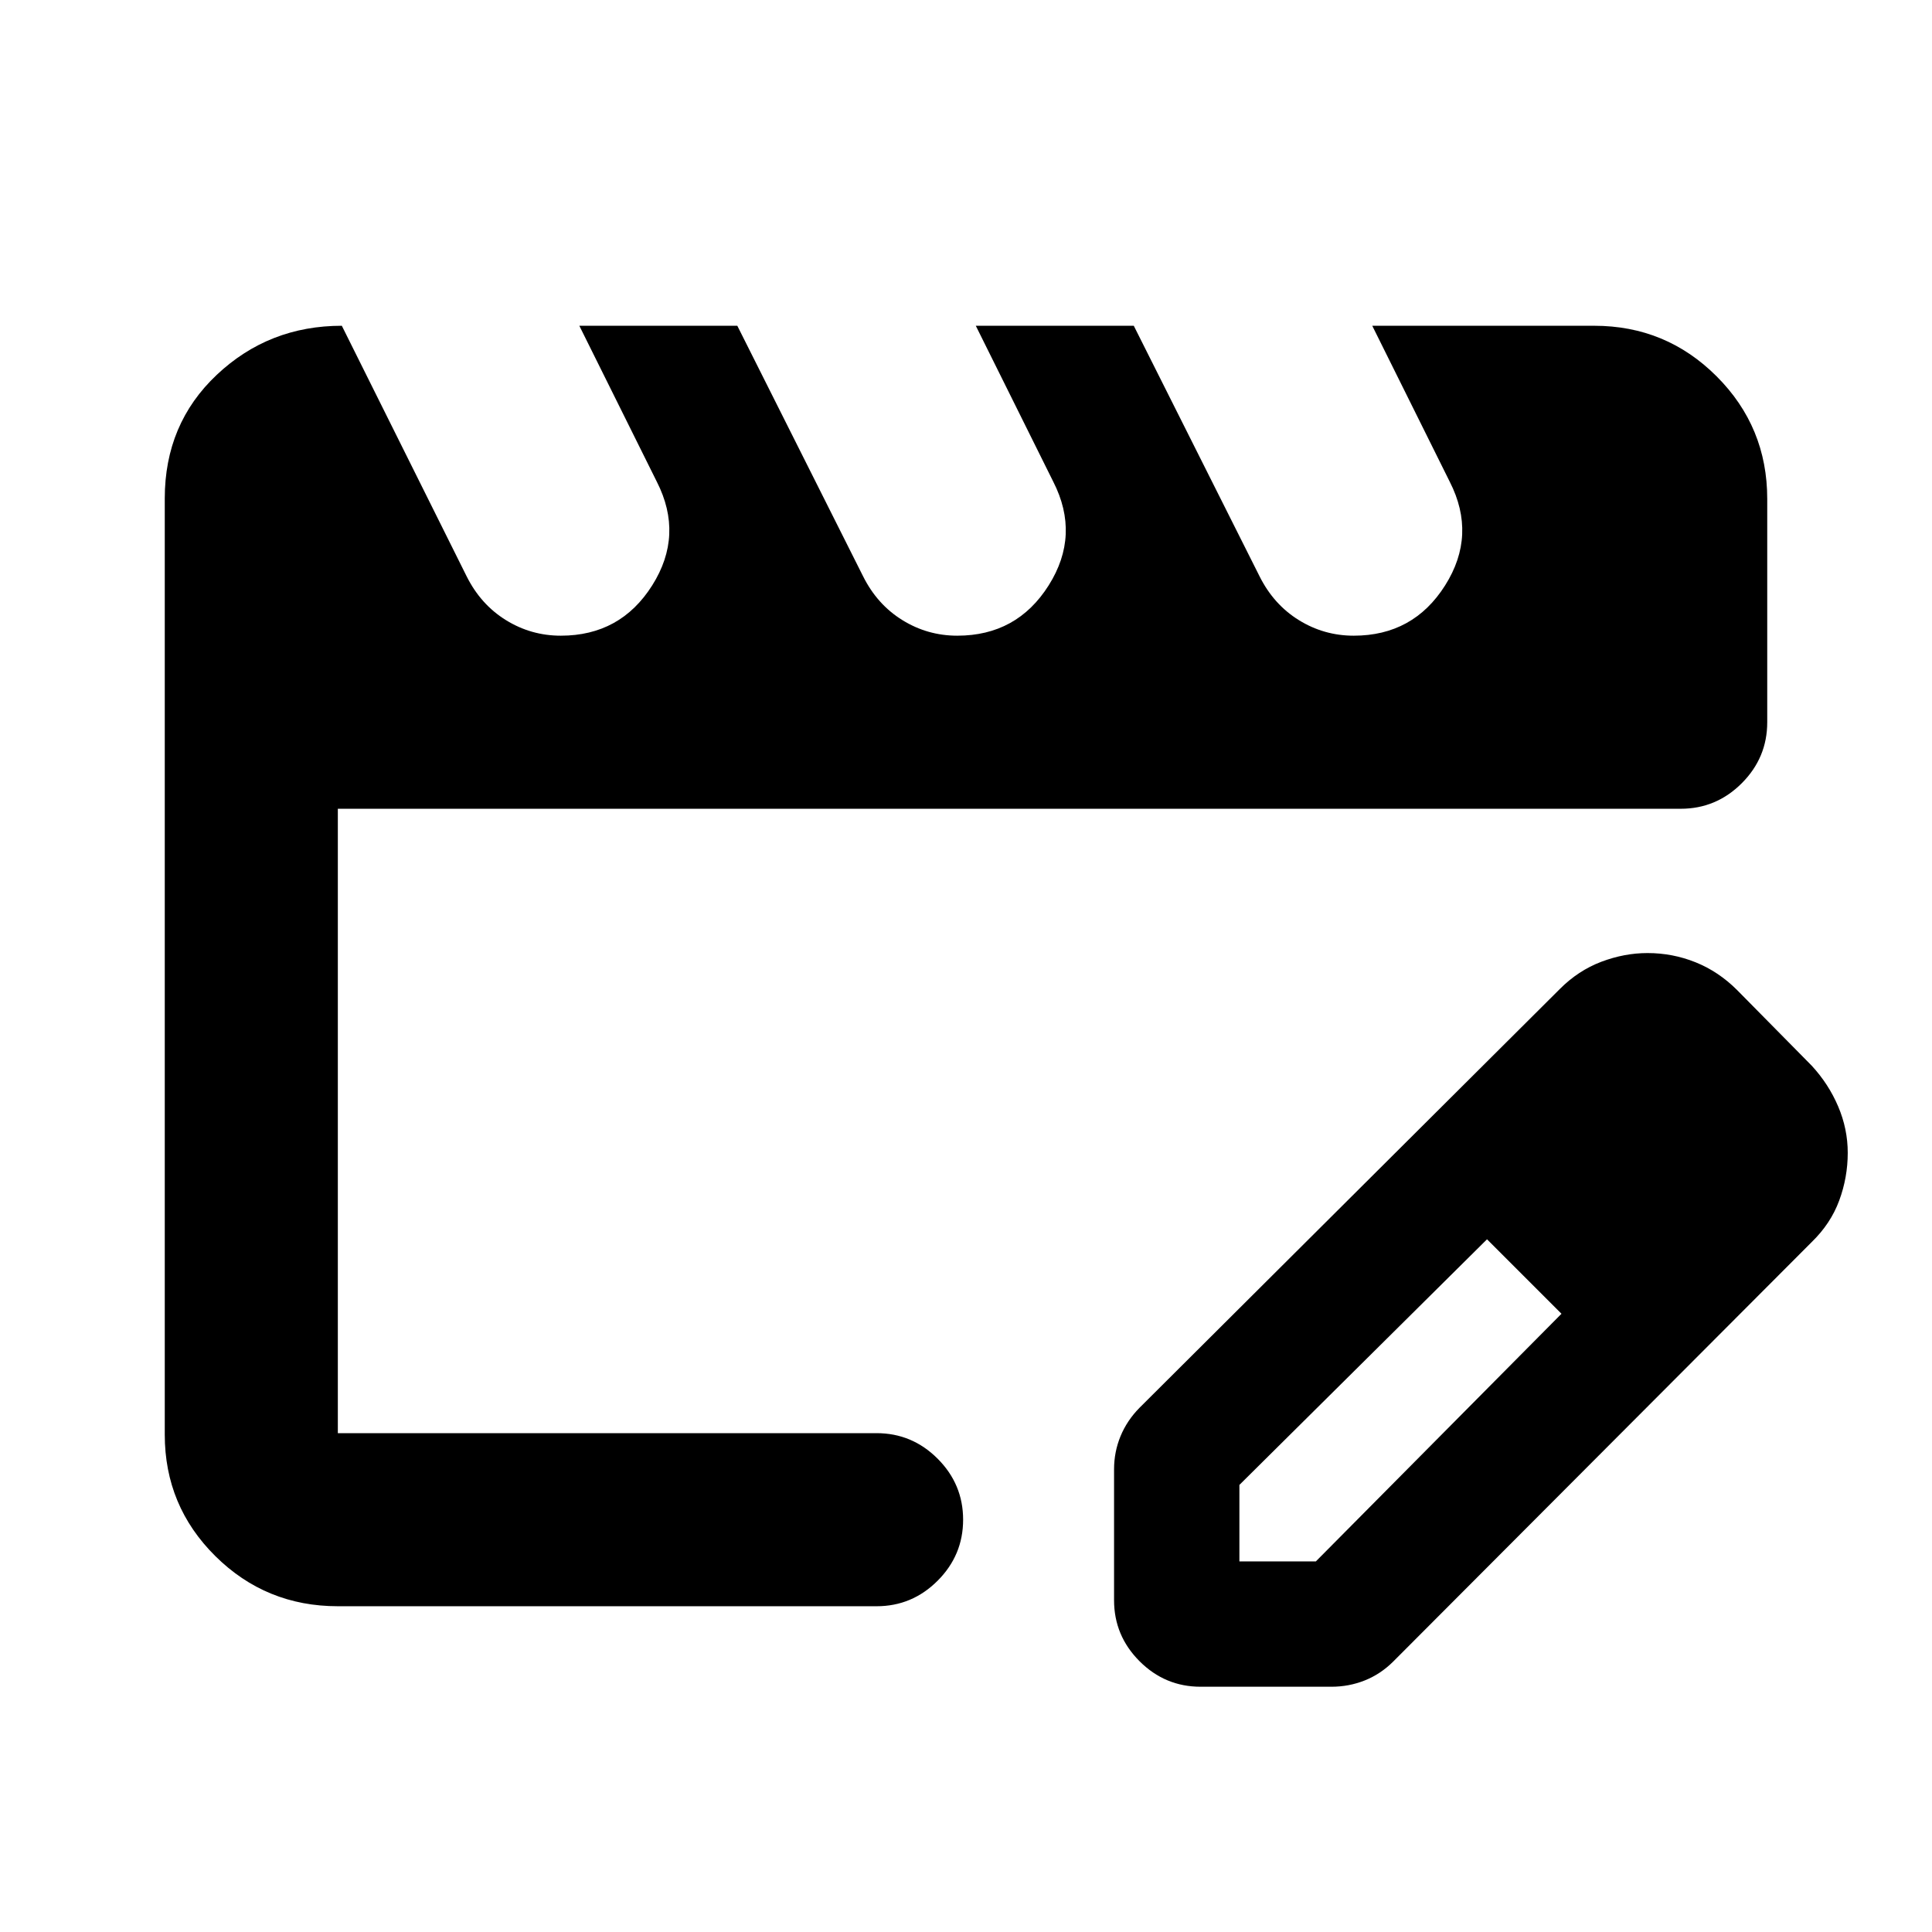 <svg xmlns="http://www.w3.org/2000/svg" height="24" viewBox="0 -960 960 960" width="24"><path d="M167.87-247.87v-310.26 314.61-4.35Zm0 86q-35.72 0-60.86-24.9t-25.14-60.38v-465.16q0-37.1 25.86-61.46t62.12-24.36l62.02 124.5q7 14 19.5 21.75t27.3 7.75q29.62 0 45.41-25 15.79-25 2.29-51.5l-38.5-77.5h78.5l62.5 124.5q7 14 19.5 21.75t27.3 7.75q29.62 0 45.41-25 15.79-25 2.29-51.5l-38.5-77.5h78.5l62.5 124.5q7 14 19.5 21.75t27.3 7.75q29.62 0 45.41-25 15.79-25 2.29-51.5l-38.5-77.5h110.26q35.72 0 60.86 25.14t25.14 60.86v111q0 17.65-12.67 30.33-12.68 12.67-30.33 12.67H167.87v310.26h267.7q17.65 0 30.32 12.67 12.68 12.68 12.68 30.33t-12.68 30.33q-12.67 12.67-30.32 12.67h-267.7Zm385.7-3v-65.04q0-8.65 3.22-16.47 3.23-7.82 9.45-14.12L775-468.5q9.22-9.26 20.68-13.6 11.47-4.33 22.94-4.33 12.51 0 23.94 4.6Q854-477.22 863.2-468l37 37.5q8.44 9.14 13.18 20.3 4.75 11.17 4.75 23.05 0 12.19-4.24 23.69-4.24 11.5-13.69 20.66l-208 208.5q-6.27 6.21-14.11 9.32-7.84 3.11-16.48 3.11h-65.04q-17.66 0-30.33-12.67-12.67-12.68-12.67-30.33Zm302.28-222.28-37-37 37 37Zm-240 203h38L775.89-307.2l-18-19-19-18-123.04 122.05v38ZM757.89-326.2l-19-18 37 37-18-19Z"/></svg>